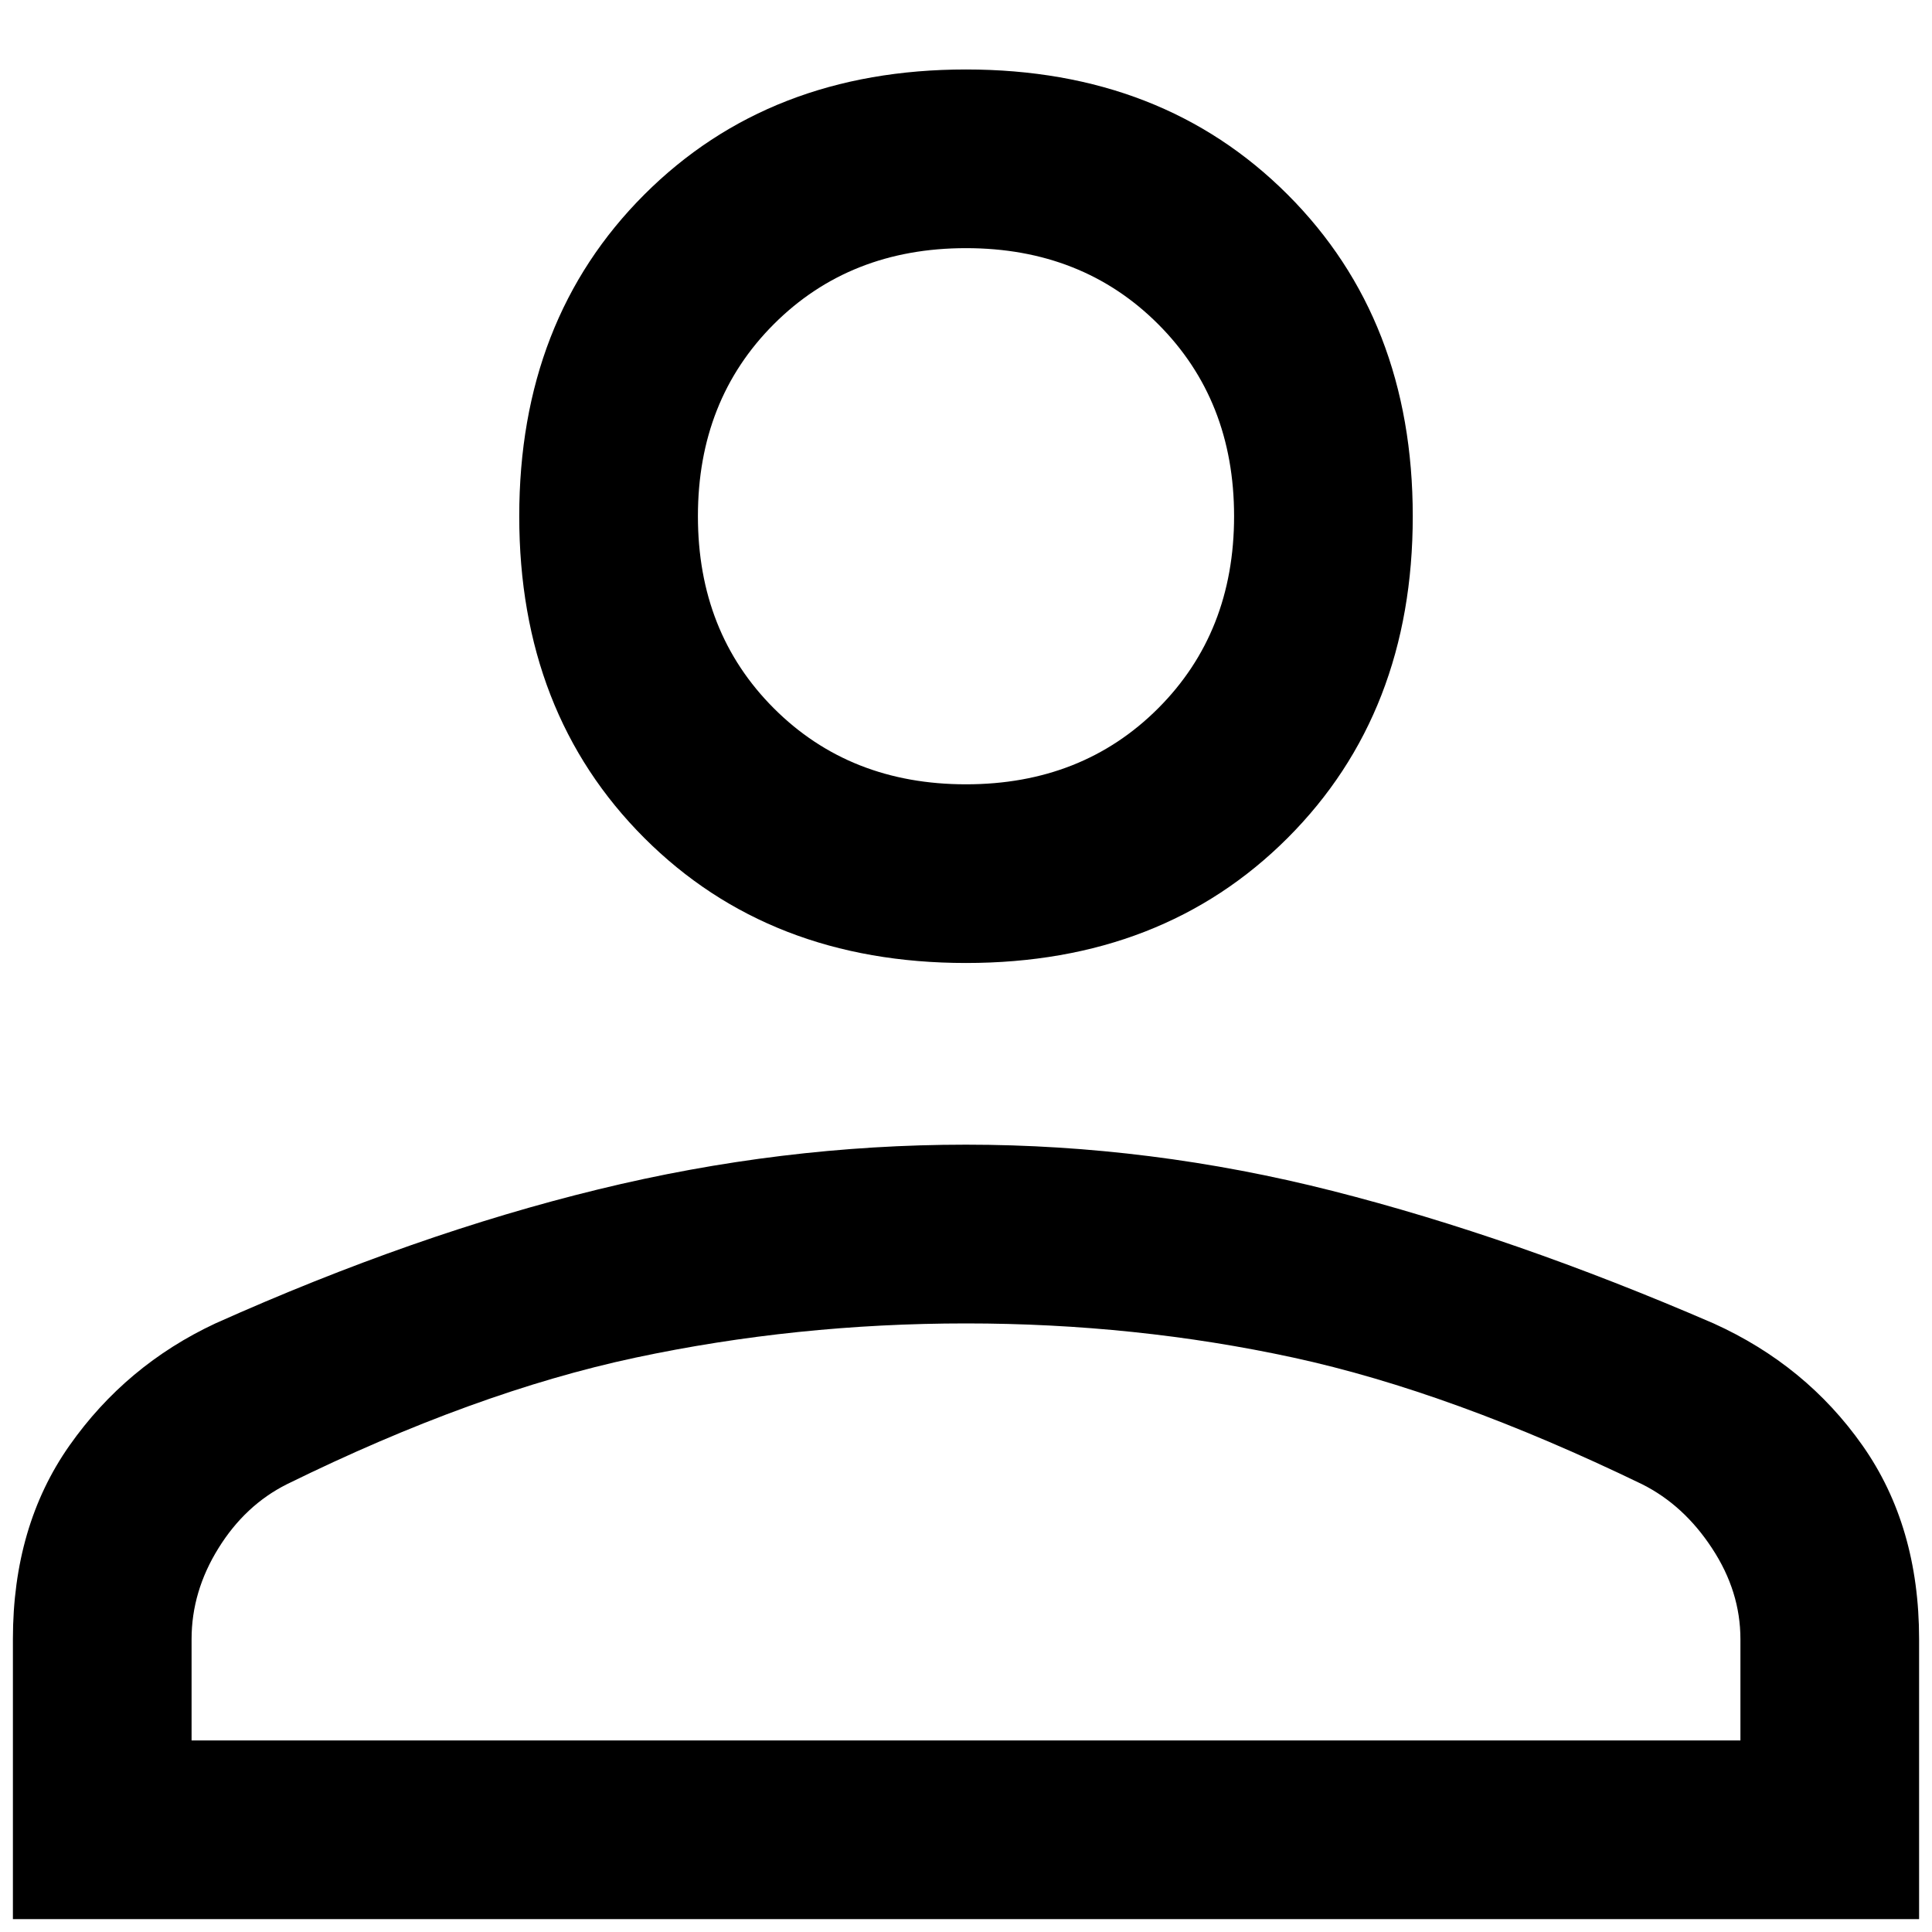 <svg width="25" height="25" viewBox="0 0 25 25" fill="none" xmlns="http://www.w3.org/2000/svg">
<path d="M12.5 12.461C10.804 12.461 9.416 11.922 8.337 10.843C7.258 9.764 6.719 8.376 6.719 6.68C6.719 4.984 7.258 3.597 8.337 2.518C9.416 1.439 10.804 0.899 12.5 0.899C14.196 0.899 15.583 1.439 16.662 2.518C17.741 3.597 18.281 4.984 18.281 6.68C18.281 8.376 17.741 9.764 16.662 10.843C15.583 11.922 14.196 12.461 12.5 12.461ZM0.167 24.833V21.21C0.167 20.234 0.411 19.399 0.899 18.705C1.387 18.011 2.017 17.485 2.787 17.125C4.509 16.354 6.16 15.776 7.74 15.391C9.32 15.005 10.907 14.812 12.5 14.812C14.093 14.812 15.673 15.012 17.241 15.41C18.808 15.808 20.452 16.38 22.174 17.125C22.97 17.485 23.613 18.011 24.101 18.705C24.589 19.399 24.833 20.234 24.833 21.21V24.833H0.167ZM2.479 22.521H22.521V21.21C22.521 20.799 22.399 20.407 22.154 20.035C21.91 19.662 21.608 19.386 21.249 19.206C19.604 18.41 18.101 17.864 16.739 17.568C15.378 17.273 13.964 17.125 12.5 17.125C11.035 17.125 9.609 17.273 8.222 17.568C6.834 17.864 5.331 18.41 3.712 19.206C3.353 19.386 3.057 19.662 2.826 20.035C2.595 20.407 2.479 20.799 2.479 21.21V22.521ZM12.5 10.149C13.502 10.149 14.331 9.821 14.986 9.166C15.641 8.511 15.969 7.682 15.969 6.68C15.969 5.678 15.641 4.849 14.986 4.194C14.331 3.539 13.502 3.211 12.5 3.211C11.498 3.211 10.669 3.539 10.014 4.194C9.359 4.849 9.031 5.678 9.031 6.68C9.031 7.682 9.359 8.511 10.014 9.166C10.669 9.821 11.498 10.149 12.5 10.149Z" fill="black"/>
</svg>
